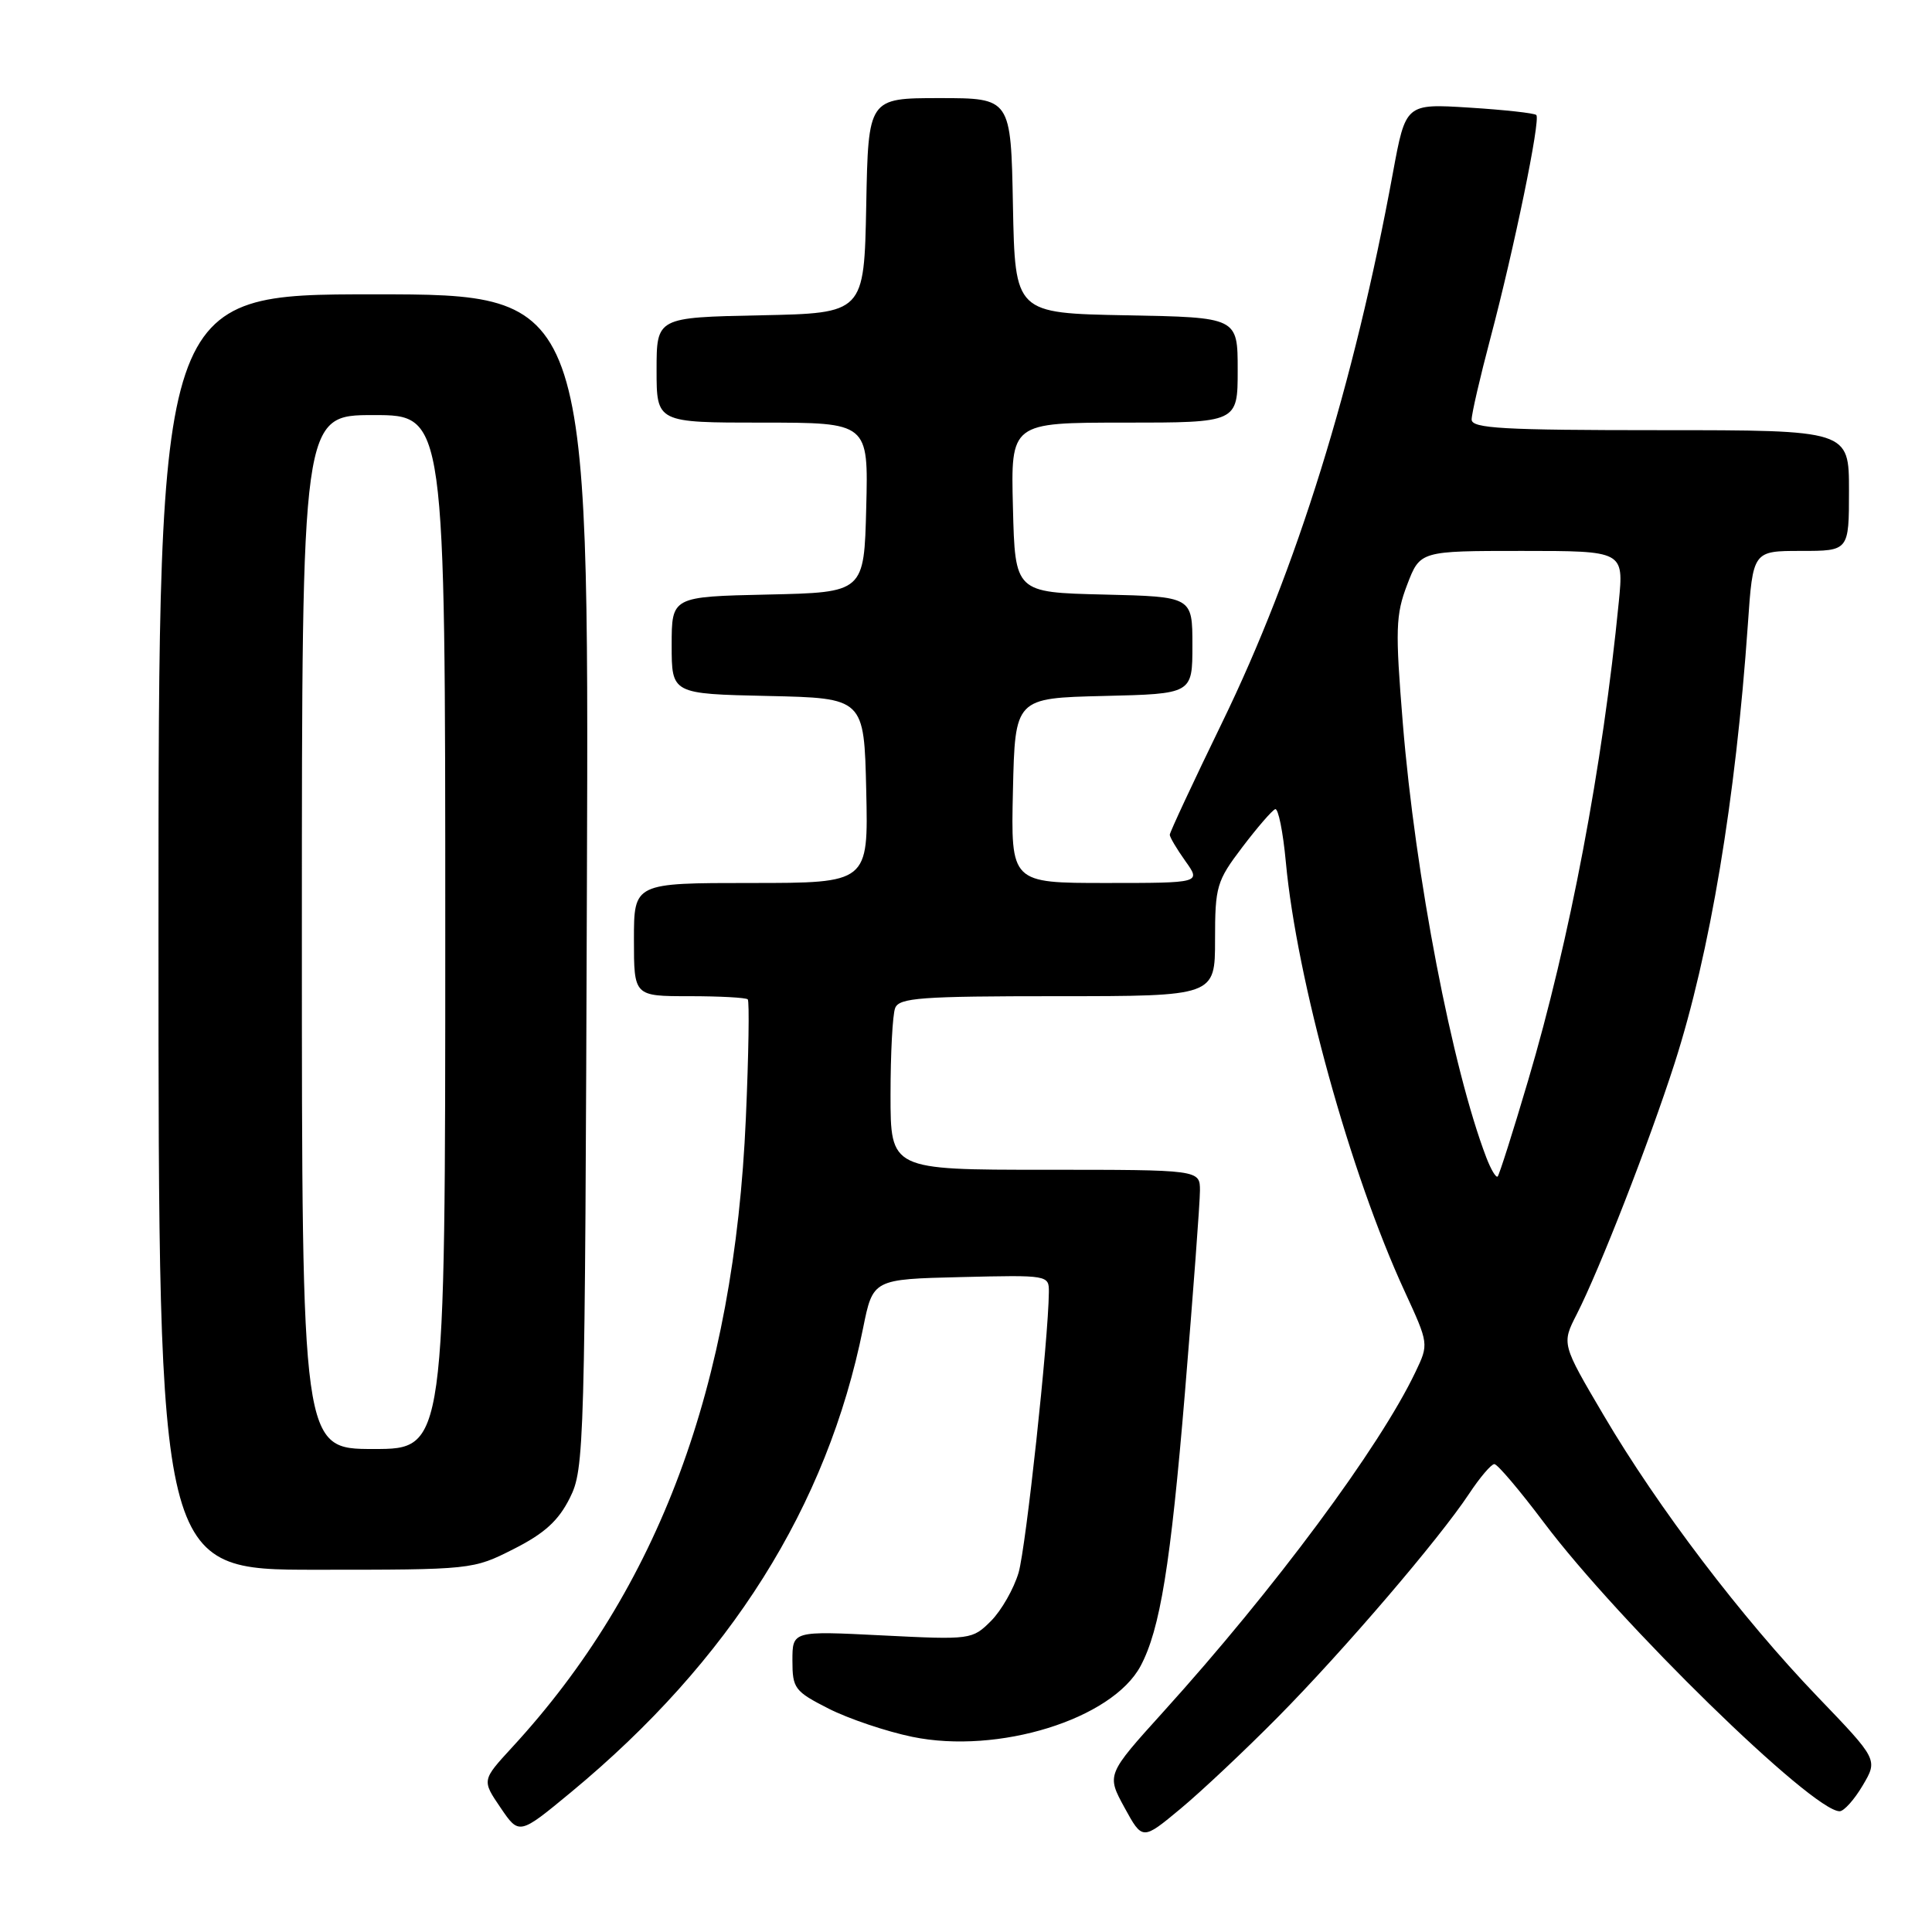 <?xml version="1.0" encoding="UTF-8" standalone="no"?>
<!DOCTYPE svg PUBLIC "-//W3C//DTD SVG 1.1//EN" "http://www.w3.org/Graphics/SVG/1.1/DTD/svg11.dtd" >
<svg xmlns="http://www.w3.org/2000/svg" xmlns:xlink="http://www.w3.org/1999/xlink" version="1.1" viewBox="0 0 256 256">
 <g >
 <path fill="currentColor"
d=" M 169.35 227.50 C 178.12 218.62 190.68 203.95 194.67 197.92 C 196.10 195.76 197.60 194.00 198.01 194.00 C 198.42 194.00 201.38 197.49 204.58 201.75 C 214.52 214.97 240.15 240.00 243.76 240.00 C 244.33 240.00 245.71 238.46 246.82 236.58 C 248.84 233.16 248.84 233.16 240.84 224.83 C 230.78 214.35 219.70 199.78 212.50 187.54 C 206.92 178.07 206.92 178.07 208.93 174.14 C 211.97 168.17 218.51 151.40 221.89 140.90 C 226.59 126.26 229.98 105.96 231.60 82.75 C 232.27 73.00 232.27 73.00 238.64 73.00 C 245.00 73.00 245.00 73.00 245.00 65.00 C 245.00 57.00 245.00 57.00 220.00 57.00 C 199.15 57.00 195.00 56.77 195.00 55.59 C 195.00 54.81 196.12 49.98 197.48 44.84 C 200.63 32.96 204.16 15.82 203.57 15.24 C 203.32 14.99 199.33 14.55 194.69 14.26 C 186.26 13.73 186.26 13.73 184.57 22.89 C 179.41 50.99 171.81 75.45 161.93 95.76 C 158.12 103.60 155.00 110.29 155.00 110.61 C 155.00 110.93 155.93 112.50 157.07 114.10 C 159.14 117.00 159.14 117.00 146.54 117.00 C 133.94 117.00 133.94 117.00 134.22 104.75 C 134.50 92.50 134.50 92.50 146.25 92.22 C 158.00 91.94 158.00 91.94 158.00 85.50 C 158.00 79.06 158.00 79.06 146.25 78.78 C 134.50 78.50 134.50 78.50 134.22 67.25 C 133.93 56.00 133.93 56.00 148.97 56.00 C 164.00 56.00 164.00 56.00 164.00 49.03 C 164.00 42.05 164.00 42.05 149.25 41.78 C 134.50 41.50 134.50 41.50 134.22 27.25 C 133.95 13.00 133.95 13.00 124.50 13.00 C 115.05 13.00 115.05 13.00 114.78 27.25 C 114.50 41.50 114.50 41.50 100.75 41.78 C 87.00 42.06 87.00 42.06 87.00 49.03 C 87.00 56.00 87.00 56.00 101.03 56.00 C 115.07 56.00 115.07 56.00 114.78 67.25 C 114.50 78.50 114.50 78.50 101.75 78.78 C 89.00 79.06 89.00 79.06 89.00 85.50 C 89.00 91.94 89.00 91.94 101.75 92.22 C 114.50 92.50 114.50 92.50 114.78 104.75 C 115.06 117.00 115.06 117.00 99.53 117.00 C 84.00 117.00 84.00 117.00 84.00 124.50 C 84.00 132.00 84.00 132.00 91.33 132.00 C 95.37 132.00 98.85 132.19 99.08 132.42 C 99.31 132.64 99.20 139.73 98.83 148.17 C 97.28 183.59 87.31 210.43 67.85 231.54 C 63.85 235.89 63.85 235.89 66.32 239.52 C 68.79 243.16 68.79 243.16 75.65 237.49 C 96.74 220.04 109.60 199.61 114.36 176.00 C 115.67 169.50 115.67 169.50 127.34 169.22 C 138.90 168.94 139.00 168.96 138.98 171.22 C 138.92 177.51 135.95 204.99 134.97 208.38 C 134.34 210.51 132.70 213.39 131.32 214.78 C 128.83 217.26 128.65 217.29 116.90 216.70 C 105.00 216.10 105.00 216.10 105.00 220.03 C 105.00 223.73 105.29 224.11 109.81 226.41 C 112.46 227.75 117.44 229.43 120.88 230.14 C 132.27 232.49 147.35 227.81 151.13 220.76 C 153.72 215.91 155.11 207.34 157.01 184.52 C 158.10 171.34 159.00 159.30 159.00 157.77 C 159.00 155.00 159.00 155.00 138.50 155.00 C 118.00 155.00 118.00 155.00 118.00 145.08 C 118.00 139.63 118.27 134.45 118.61 133.58 C 119.13 132.21 121.98 132.00 140.11 132.00 C 161.00 132.00 161.00 132.00 161.00 124.51 C 161.00 117.45 161.21 116.74 164.61 112.26 C 166.60 109.64 168.56 107.37 168.97 107.22 C 169.37 107.06 170.01 110.21 170.38 114.22 C 171.83 129.84 178.93 155.51 186.11 171.08 C 189.33 178.08 189.33 178.08 187.56 181.79 C 182.81 191.77 168.88 210.54 154.15 226.82 C 146.62 235.15 146.62 235.15 149.00 239.51 C 151.38 243.86 151.38 243.86 156.41 239.68 C 159.18 237.38 165.00 231.90 169.35 227.50 Z  M 68.07 205.25 C 72.15 203.19 74.00 201.50 75.50 198.50 C 77.44 194.62 77.51 192.22 77.77 116.75 C 78.04 39.00 78.04 39.00 49.52 39.00 C 21.00 39.00 21.00 39.00 21.00 123.50 C 21.00 208.00 21.00 208.00 41.82 208.00 C 62.55 208.00 62.66 207.99 68.07 205.25 Z  M 196.95 153.39 C 192.43 141.57 187.53 116.08 185.88 95.83 C 184.87 83.41 184.93 81.47 186.46 77.47 C 188.17 73.00 188.17 73.00 201.66 73.00 C 215.16 73.00 215.16 73.00 214.50 79.75 C 212.37 101.47 207.99 124.61 202.47 143.22 C 200.48 149.97 198.66 155.67 198.45 155.89 C 198.23 156.10 197.56 154.98 196.95 153.39 Z  M 40.00 123.50 C 40.00 55.00 40.00 55.00 49.50 55.00 C 59.00 55.00 59.00 55.00 59.00 123.50 C 59.00 192.00 59.00 192.00 49.50 192.00 C 40.00 192.00 40.00 192.00 40.00 123.50 Z "/>
</g>
</svg>